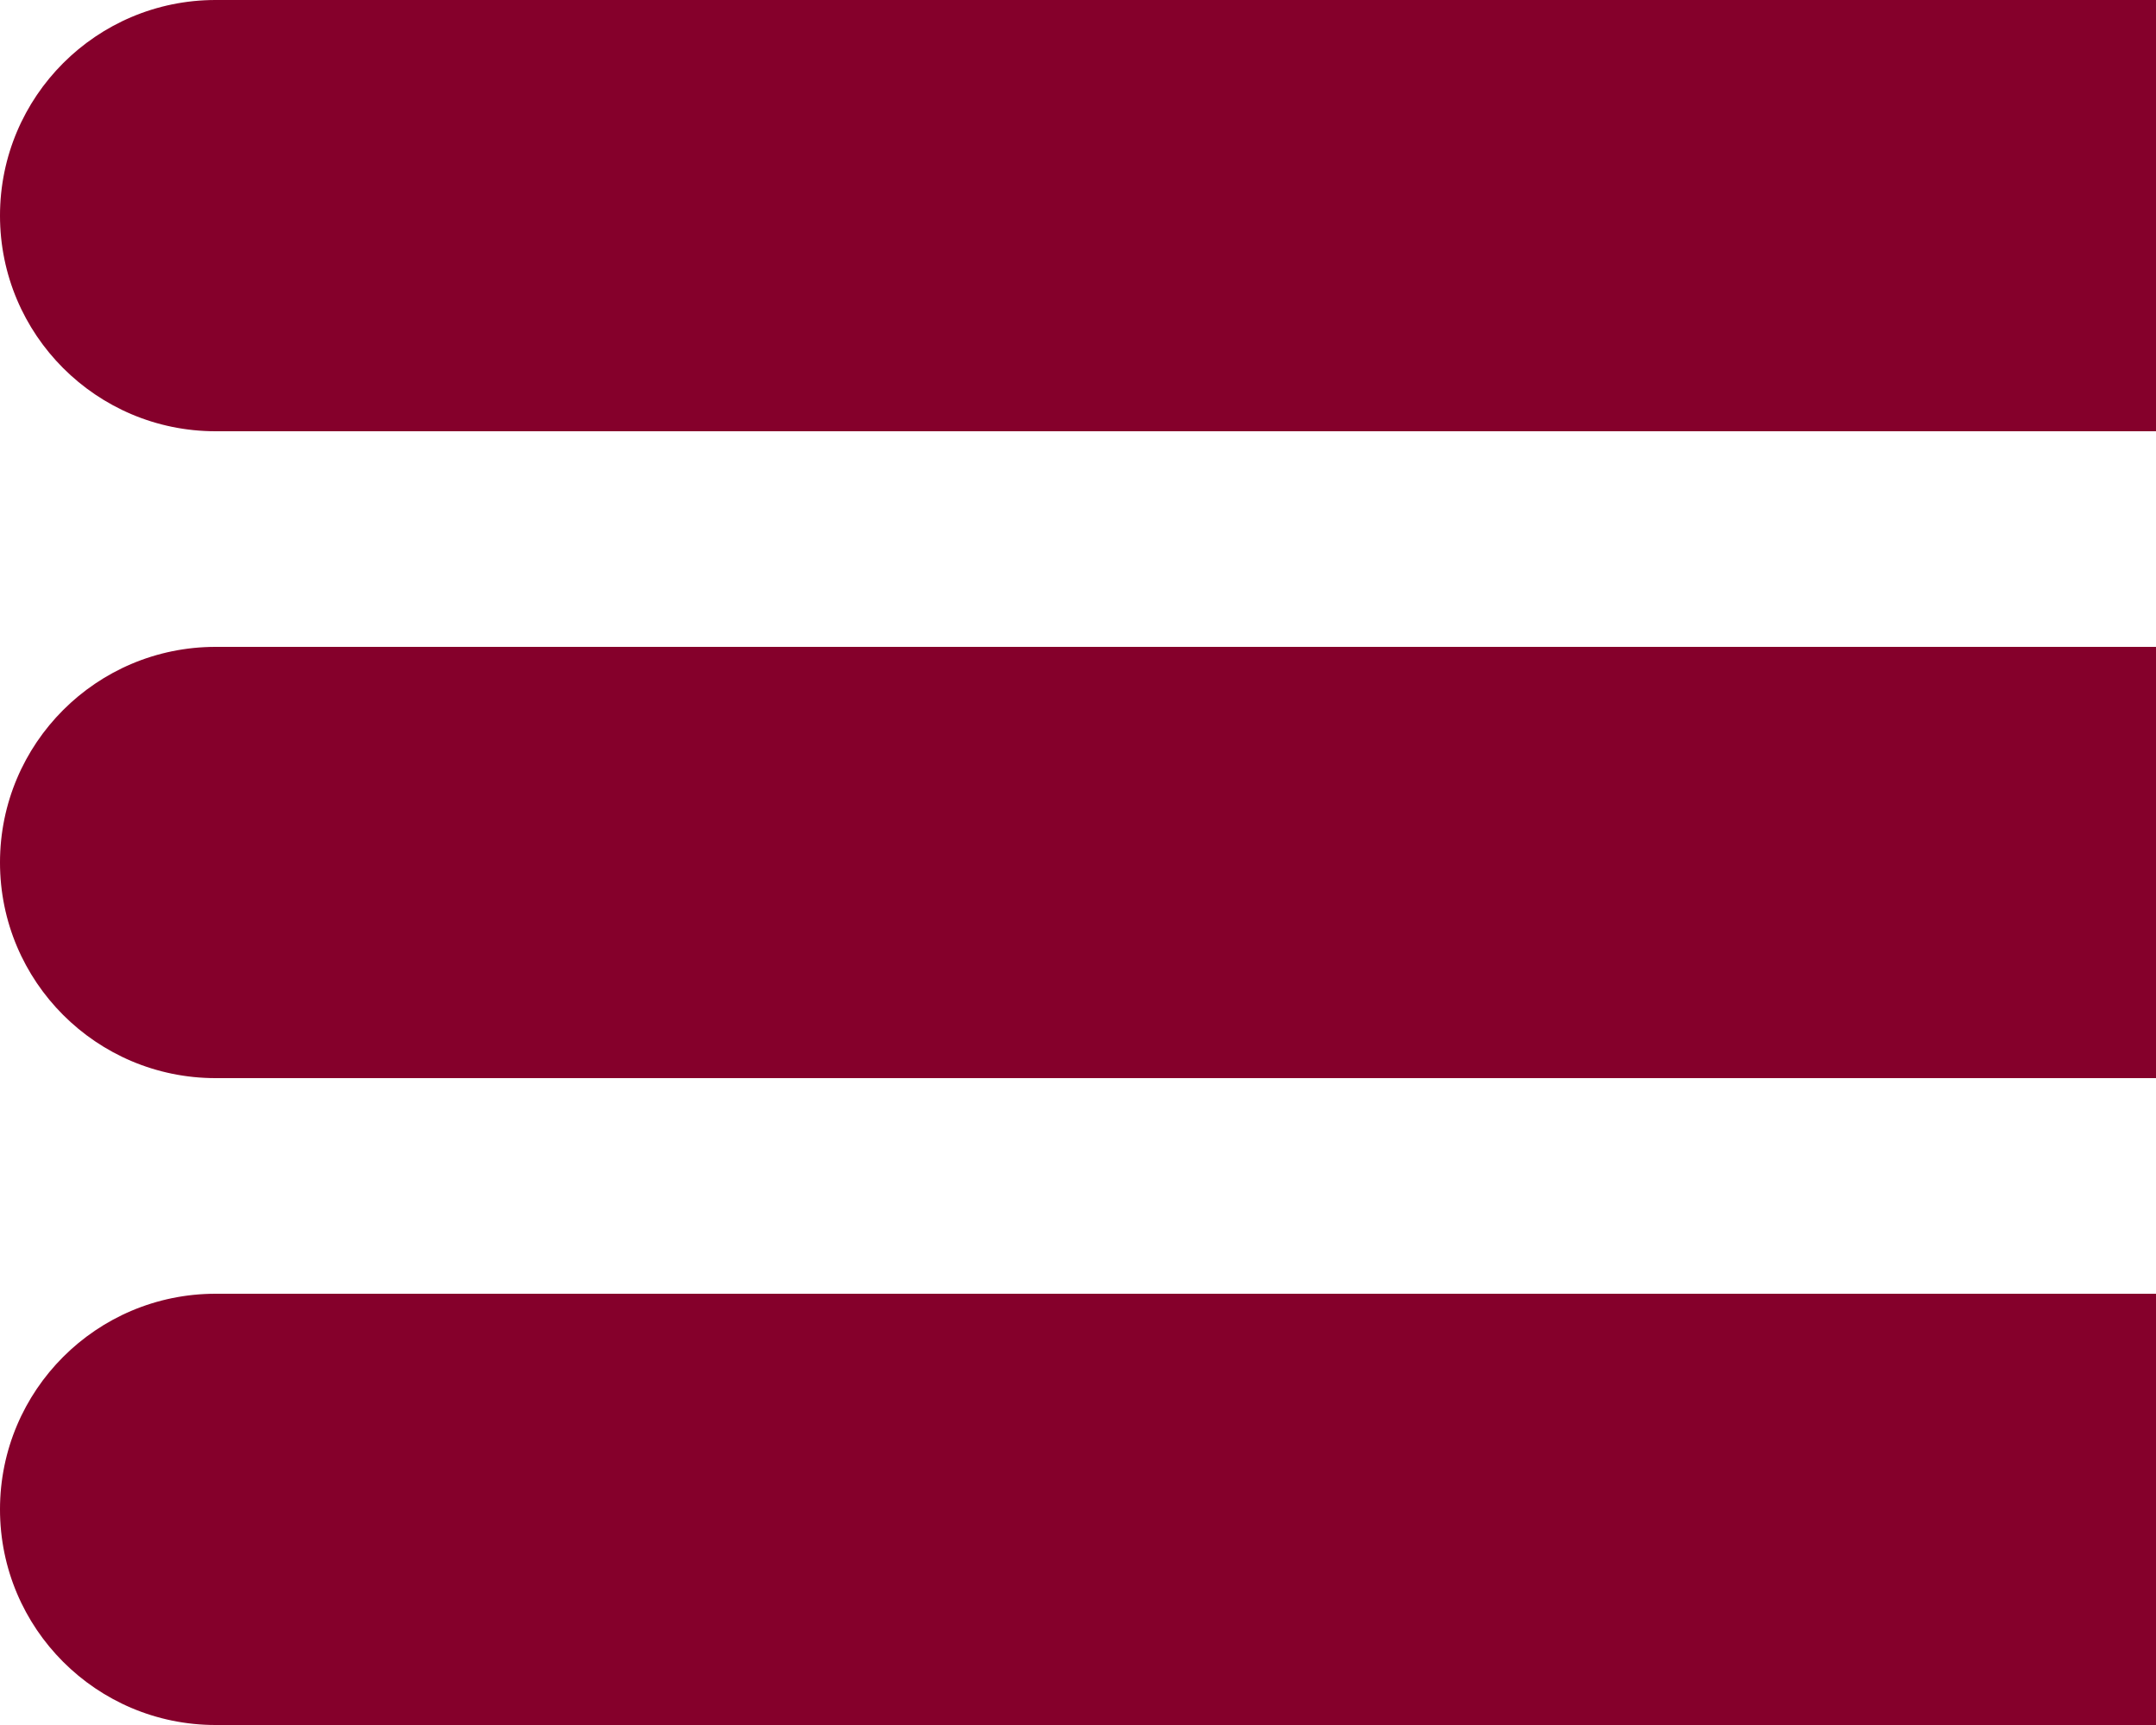 <svg width="40" height="32" viewBox="0 0 40 32" fill="none" xmlns="http://www.w3.org/2000/svg">
<path d="M0 4C0 1.791 1.791 0 4 0H40V8H4C1.791 8 0 6.209 0 4Z" fill="#85002B"/>
<path d="M0 16C0 13.791 1.791 12 4 12H40V20H4C1.791 20 0 18.209 0 16Z" fill="#85002B"/>
<path d="M0 28C0 25.791 1.791 24 4 24H40V32H4C1.791 32 0 30.209 0 28Z" fill="#85002B"/>
</svg>
